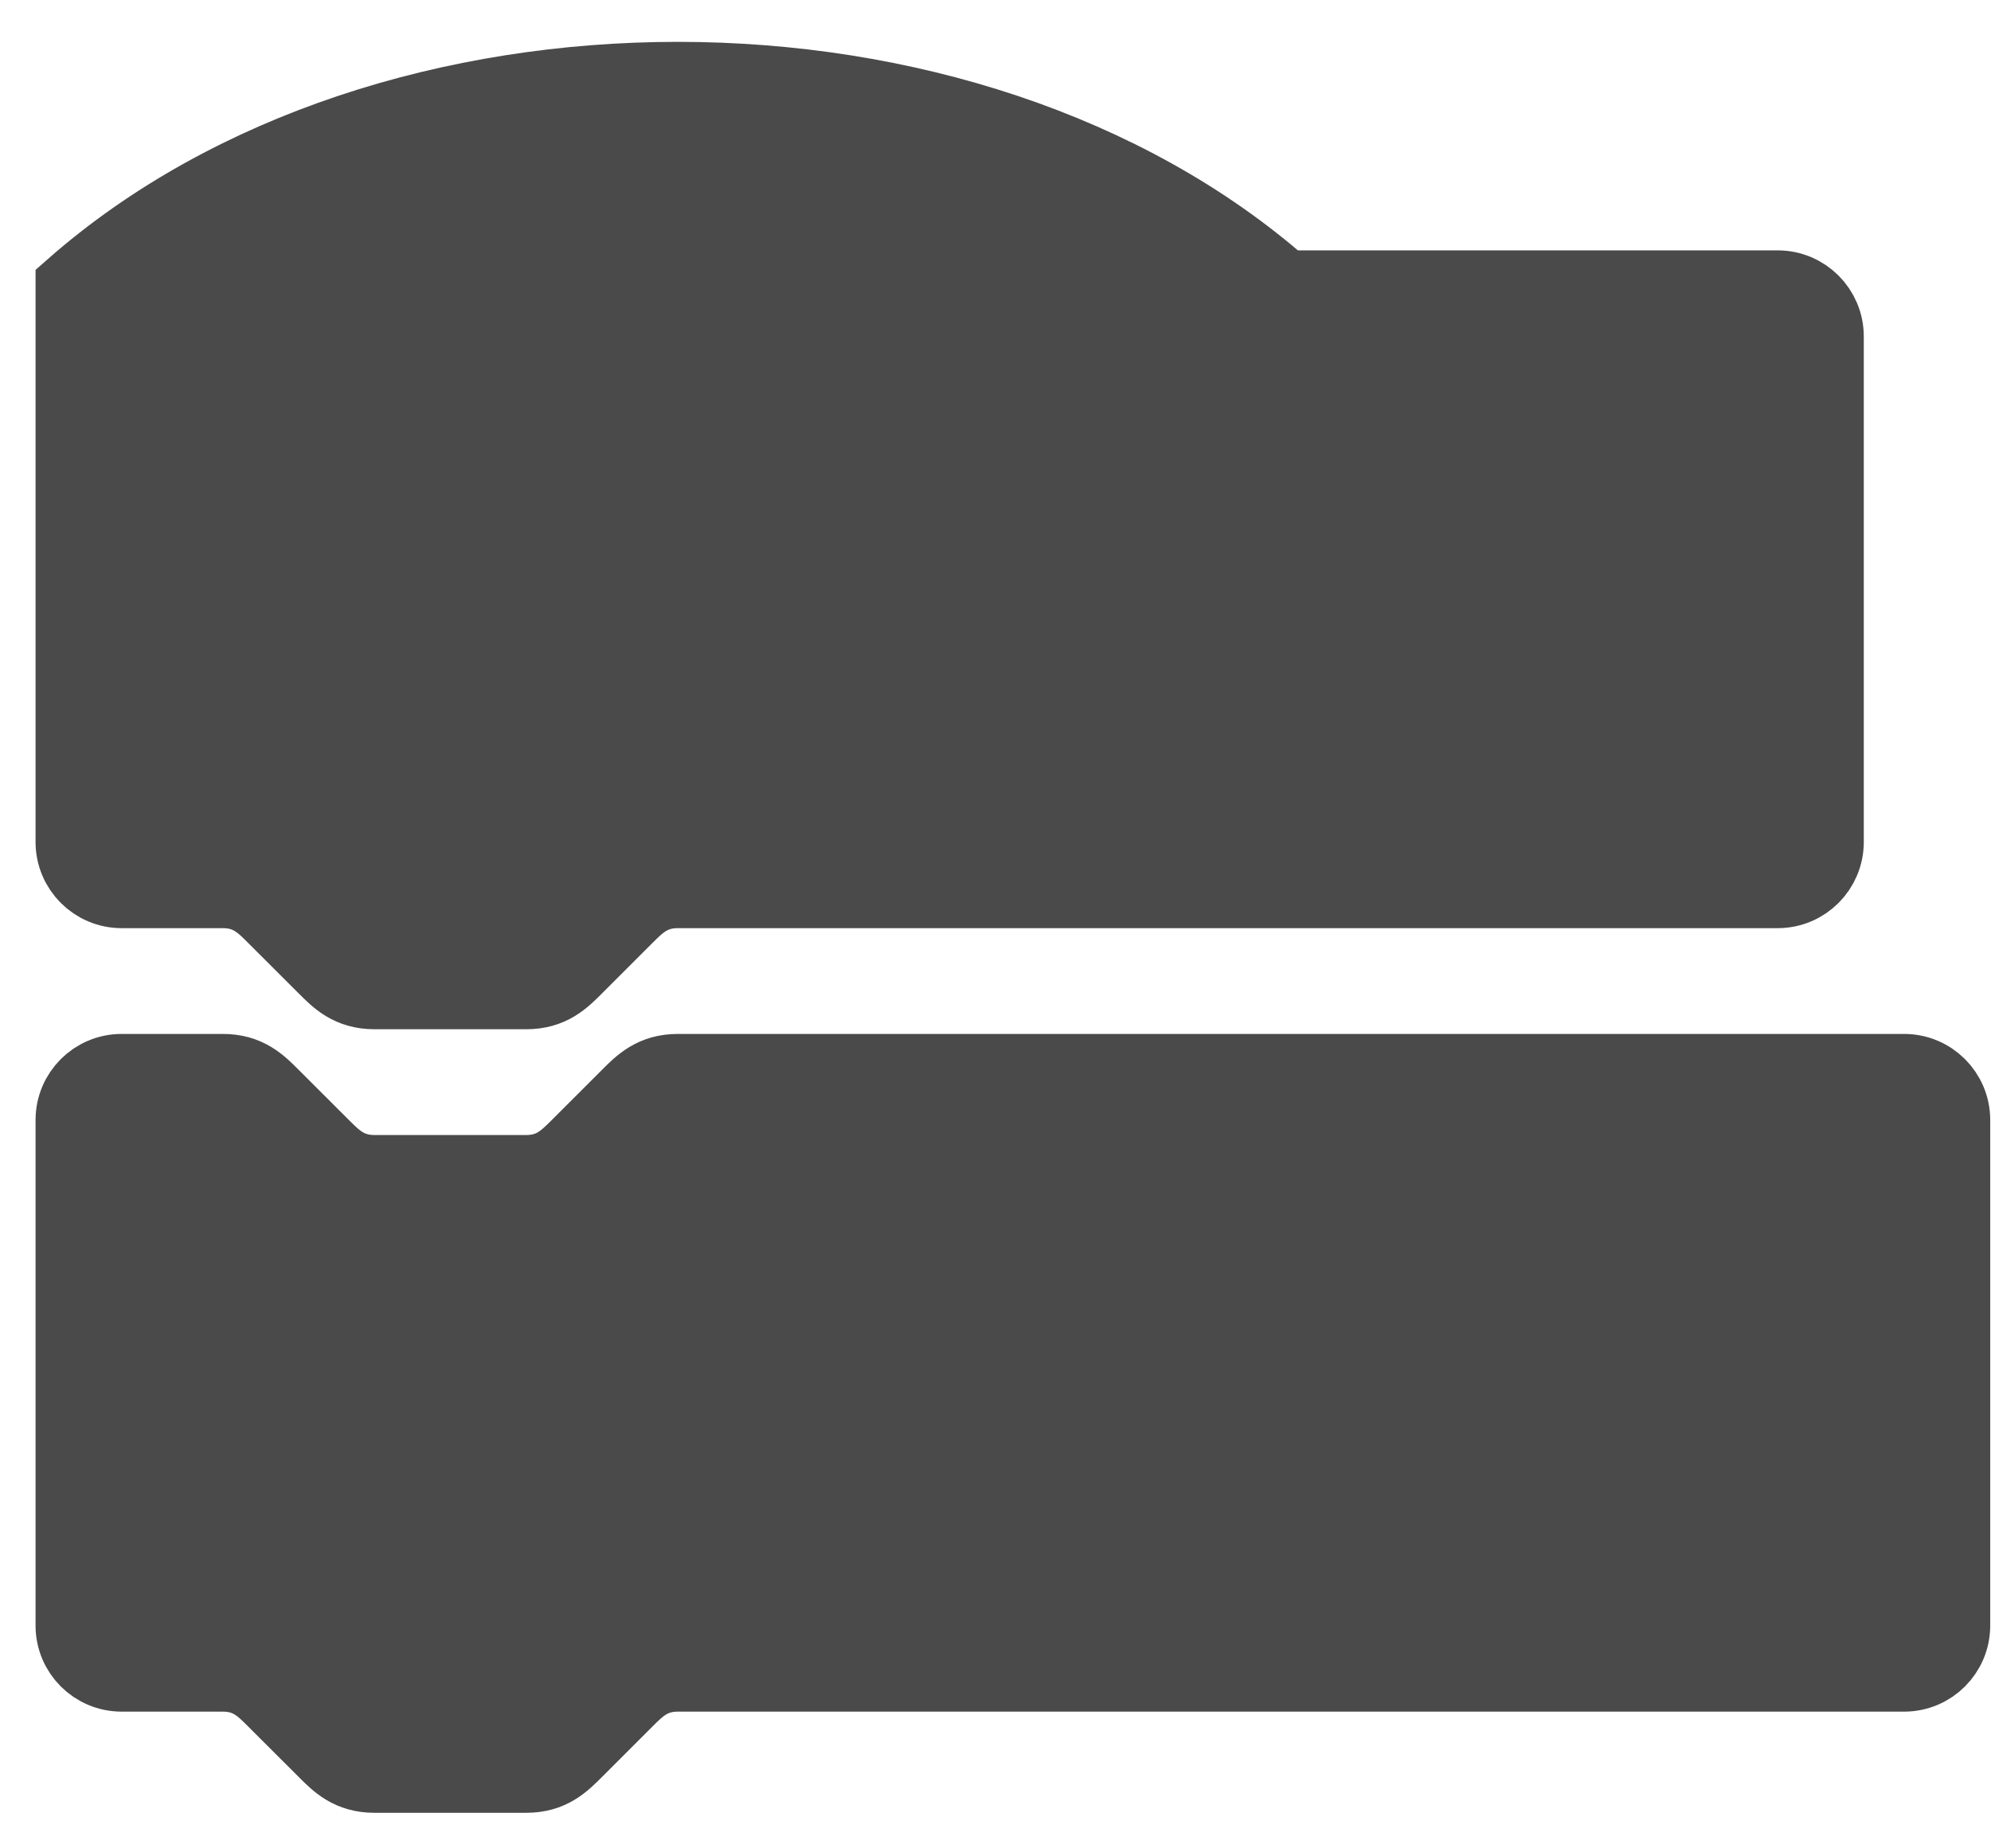<?xml version="1.0" encoding="UTF-8" standalone="no"?>
<svg width="28px" height="26px" viewBox="0 0 28 26" version="1.1" xmlns="http://www.w3.org/2000/svg" xmlns:xlink="http://www.w3.org/1999/xlink">
    <!-- Generator: Sketch 44.1 (41455) - http://www.bohemiancoding.com/sketch -->
    <title>Slice 1</title>
    <desc>Created with Sketch.</desc>
    <defs></defs>
    <g id="Page-1" stroke="none" stroke-width="1" fill="none" fill-rule="evenodd">
        <g id="Group-2" transform="translate(1, 1)" fill-rule="nonzero" stroke="#4A4A4A" fill="#4A4A4A">
            <g id="Group">
                <path d="M0,3.022 C4.444,-0.889 12.622,-0.889 17.067,3.022 L24,3.022 C24.393,3.022 24.711,3.341 24.711,3.733 L24.711,10.844 C24.711,11.237 24.393,11.556 24,11.556 L8.533,11.556 C8.178,11.556 8,11.733 7.822,11.911 L7.111,12.622 C6.933,12.8 6.756,12.978 6.4,12.978 L4.267,12.978 C3.911,12.978 3.733,12.8 3.556,12.622 L2.844,11.911 C2.667,11.733 2.489,11.556 2.133,11.556 L0.711,11.556 C0.318,11.556 4.80962667e-17,11.237 0,10.844 L0,3.022 Z" id="Shape"></path>
            </g>
            <g id="Group" transform="translate(0, 14.044)">
                <path d="M0,0.711 C-4.80962667e-17,0.318 0.318,7.21444001e-17 0.711,0 L2.133,0 C2.489,0 2.667,0.178 2.844,0.356 L3.556,1.067 C3.733,1.244 3.911,1.422 4.267,1.422 L6.4,1.422 C6.756,1.422 6.933,1.244 7.111,1.067 L7.822,0.356 C8,0.178 8.178,0 8.533,0 L25.778,0 C26.171,2.40481334e-17 26.489,0.318 26.489,0.711 L26.489,7.822 C26.489,8.215 26.171,8.533 25.778,8.533 L8.533,8.533 C8.178,8.533 8,8.711 7.822,8.889 L7.111,9.6 C6.933,9.778 6.756,9.956 6.4,9.956 L4.267,9.956 C3.911,9.956 3.733,9.778 3.556,9.6 L2.844,8.889 C2.667,8.711 2.489,8.533 2.133,8.533 L0.711,8.533 C0.318,8.533 4.80962667e-17,8.215 0,7.822 L0,0.711 Z" id="Shape"></path>
            </g>
        </g>
    </g>
</svg>